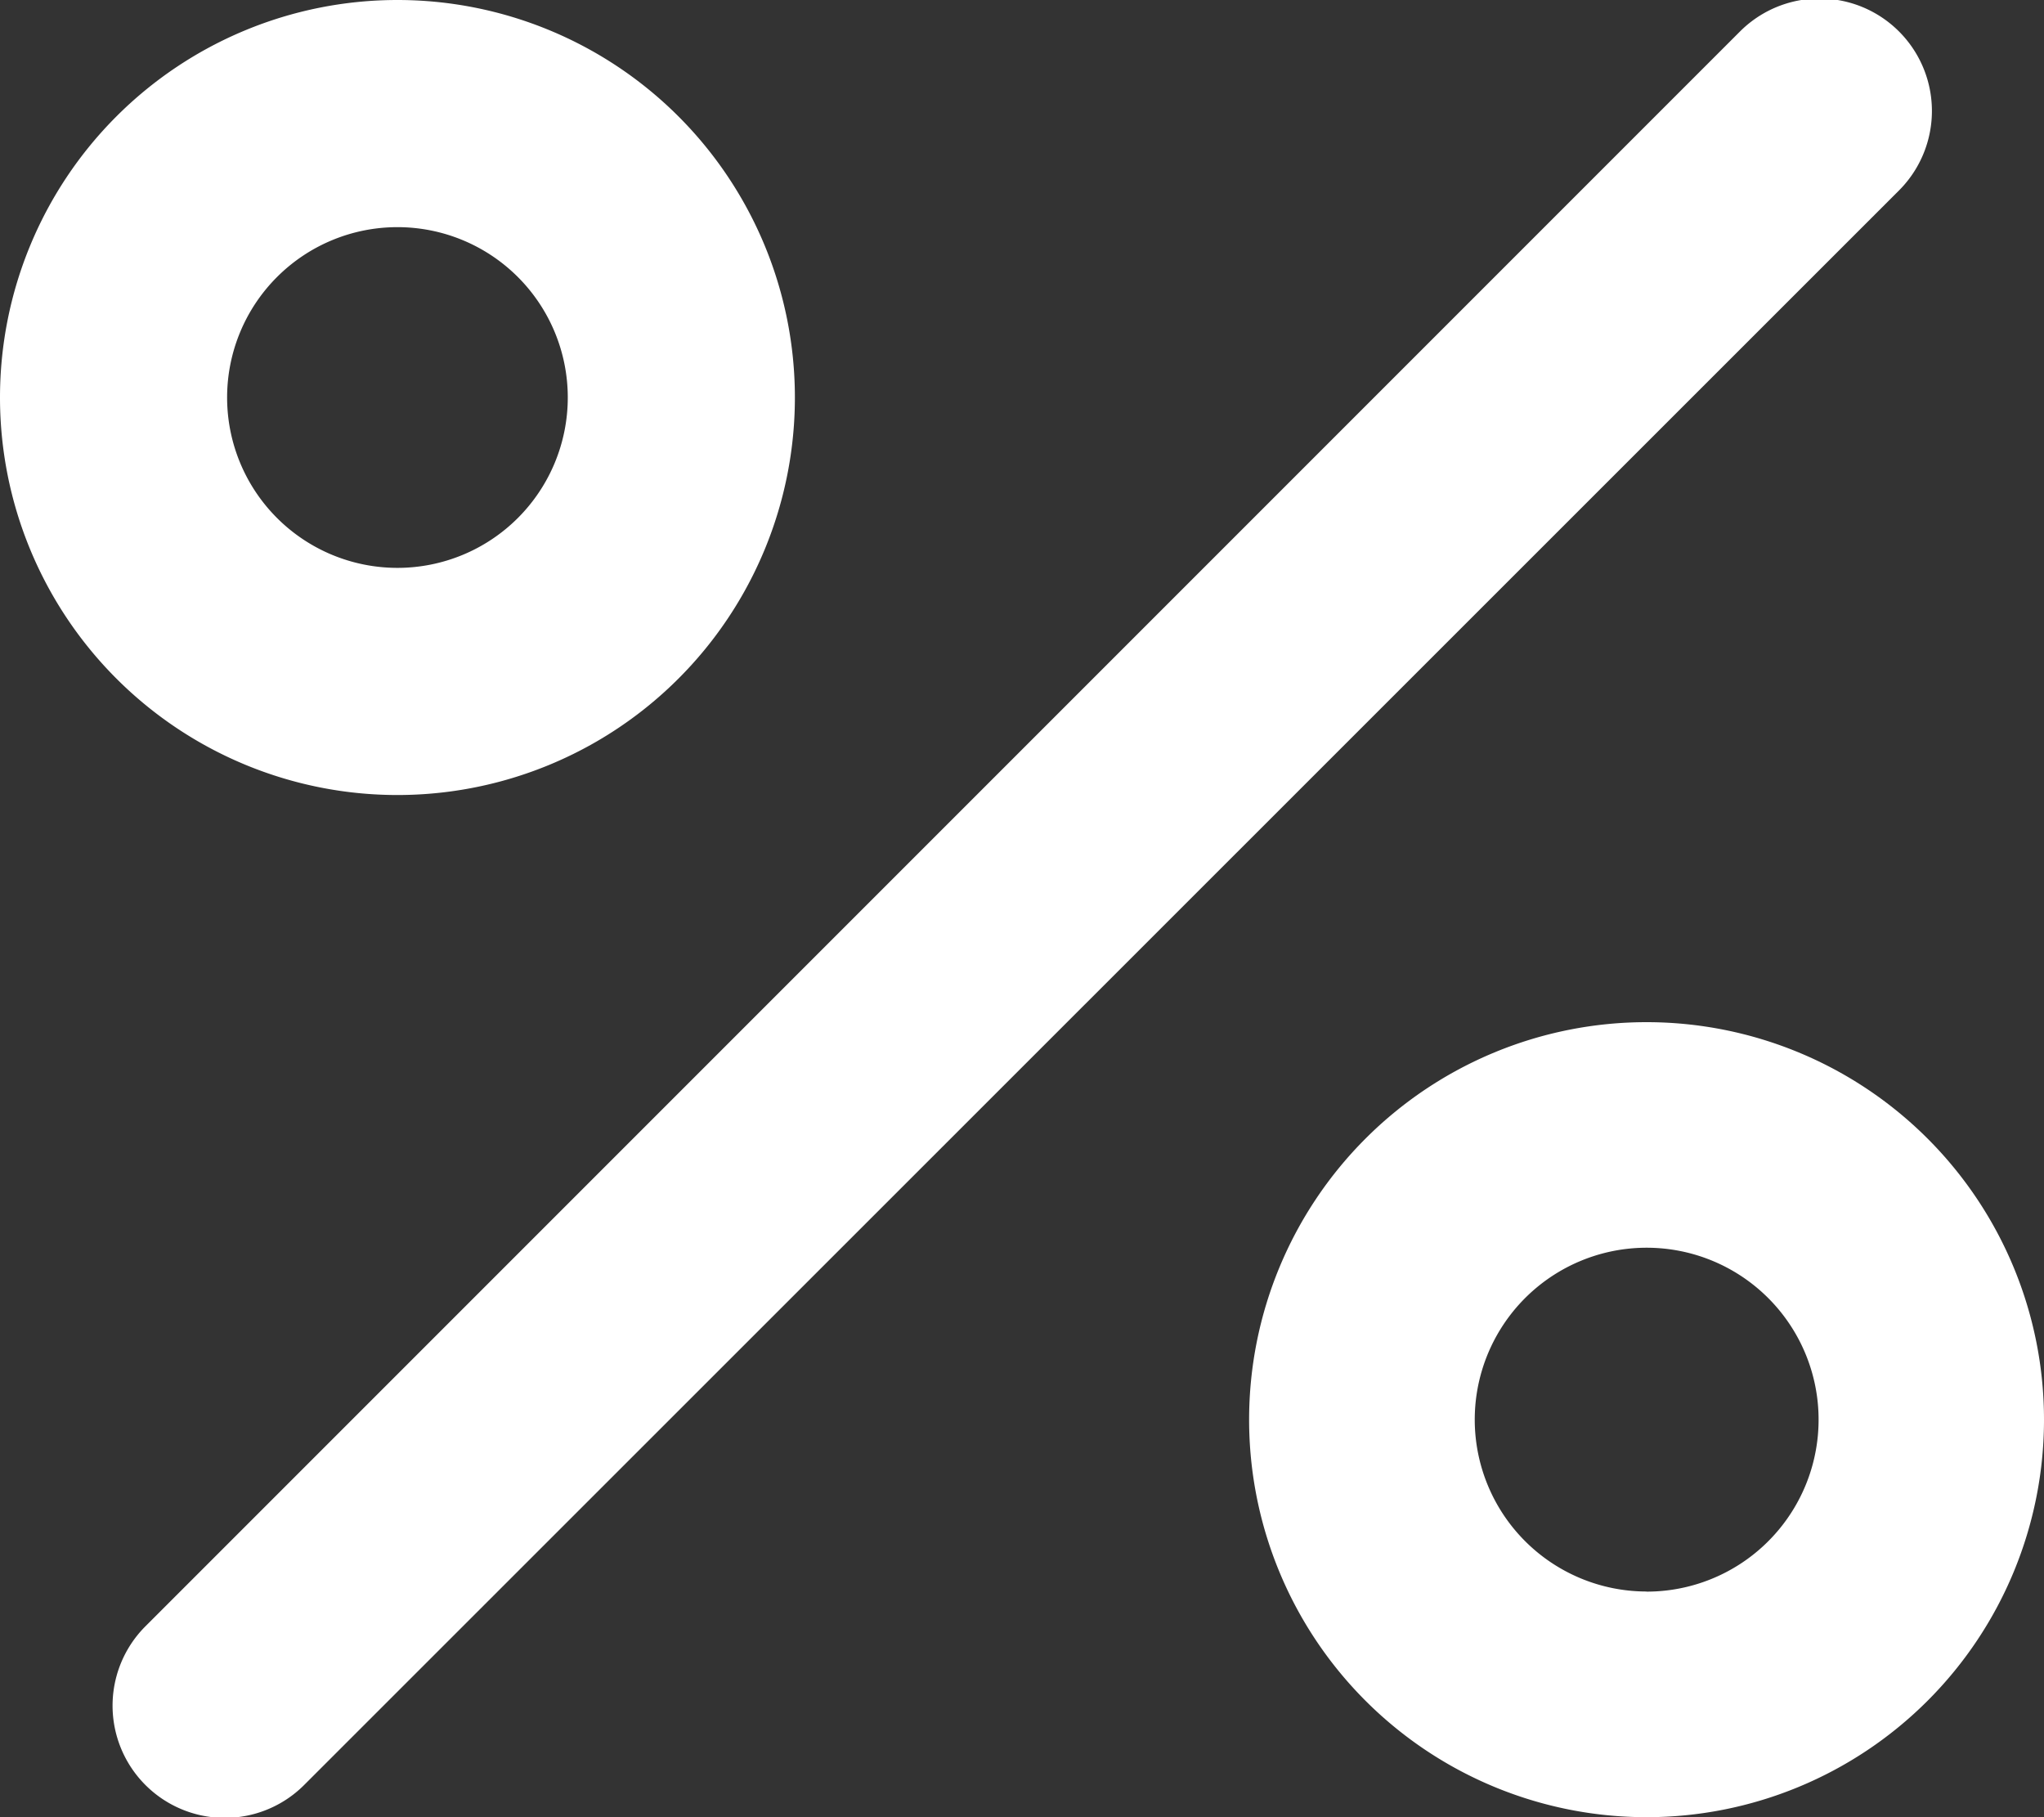 <svg xmlns="http://www.w3.org/2000/svg" width="18" height="16" viewBox="0 0 18 16">
  <rect x="0" y="0" width="18" height="16" fill="#333333" stroke="none"/>
  <defs>
    <style>
      .cls-1 {
        fill: #fff;
        fill-rule: evenodd;
      }
    </style>
  </defs>
  <path id="_04-percent" data-name="04-percent" class="cls-1" d="M90.677,299.718a0.986,0.986,0,0,1-1.395-1.4l14.041-14.041a0.986,0.986,0,0,1,1.4,1.4ZM91.5,291a3.5,3.5,0,1,1,3.5-3.5A3.5,3.5,0,0,1,91.5,291Zm0-5a1.5,1.5,0,1,0,1.5,1.5A1.5,1.5,0,0,0,91.5,286Zm11,7a3.5,3.5,0,1,1-3.5,3.5A3.5,3.5,0,0,1,102.5,293Zm0,5.014a1.514,1.514,0,1,0-1.513-1.513A1.514,1.514,0,0,0,102.5,298.013Z" transform="translate(-88 -284)"/>
</svg>
